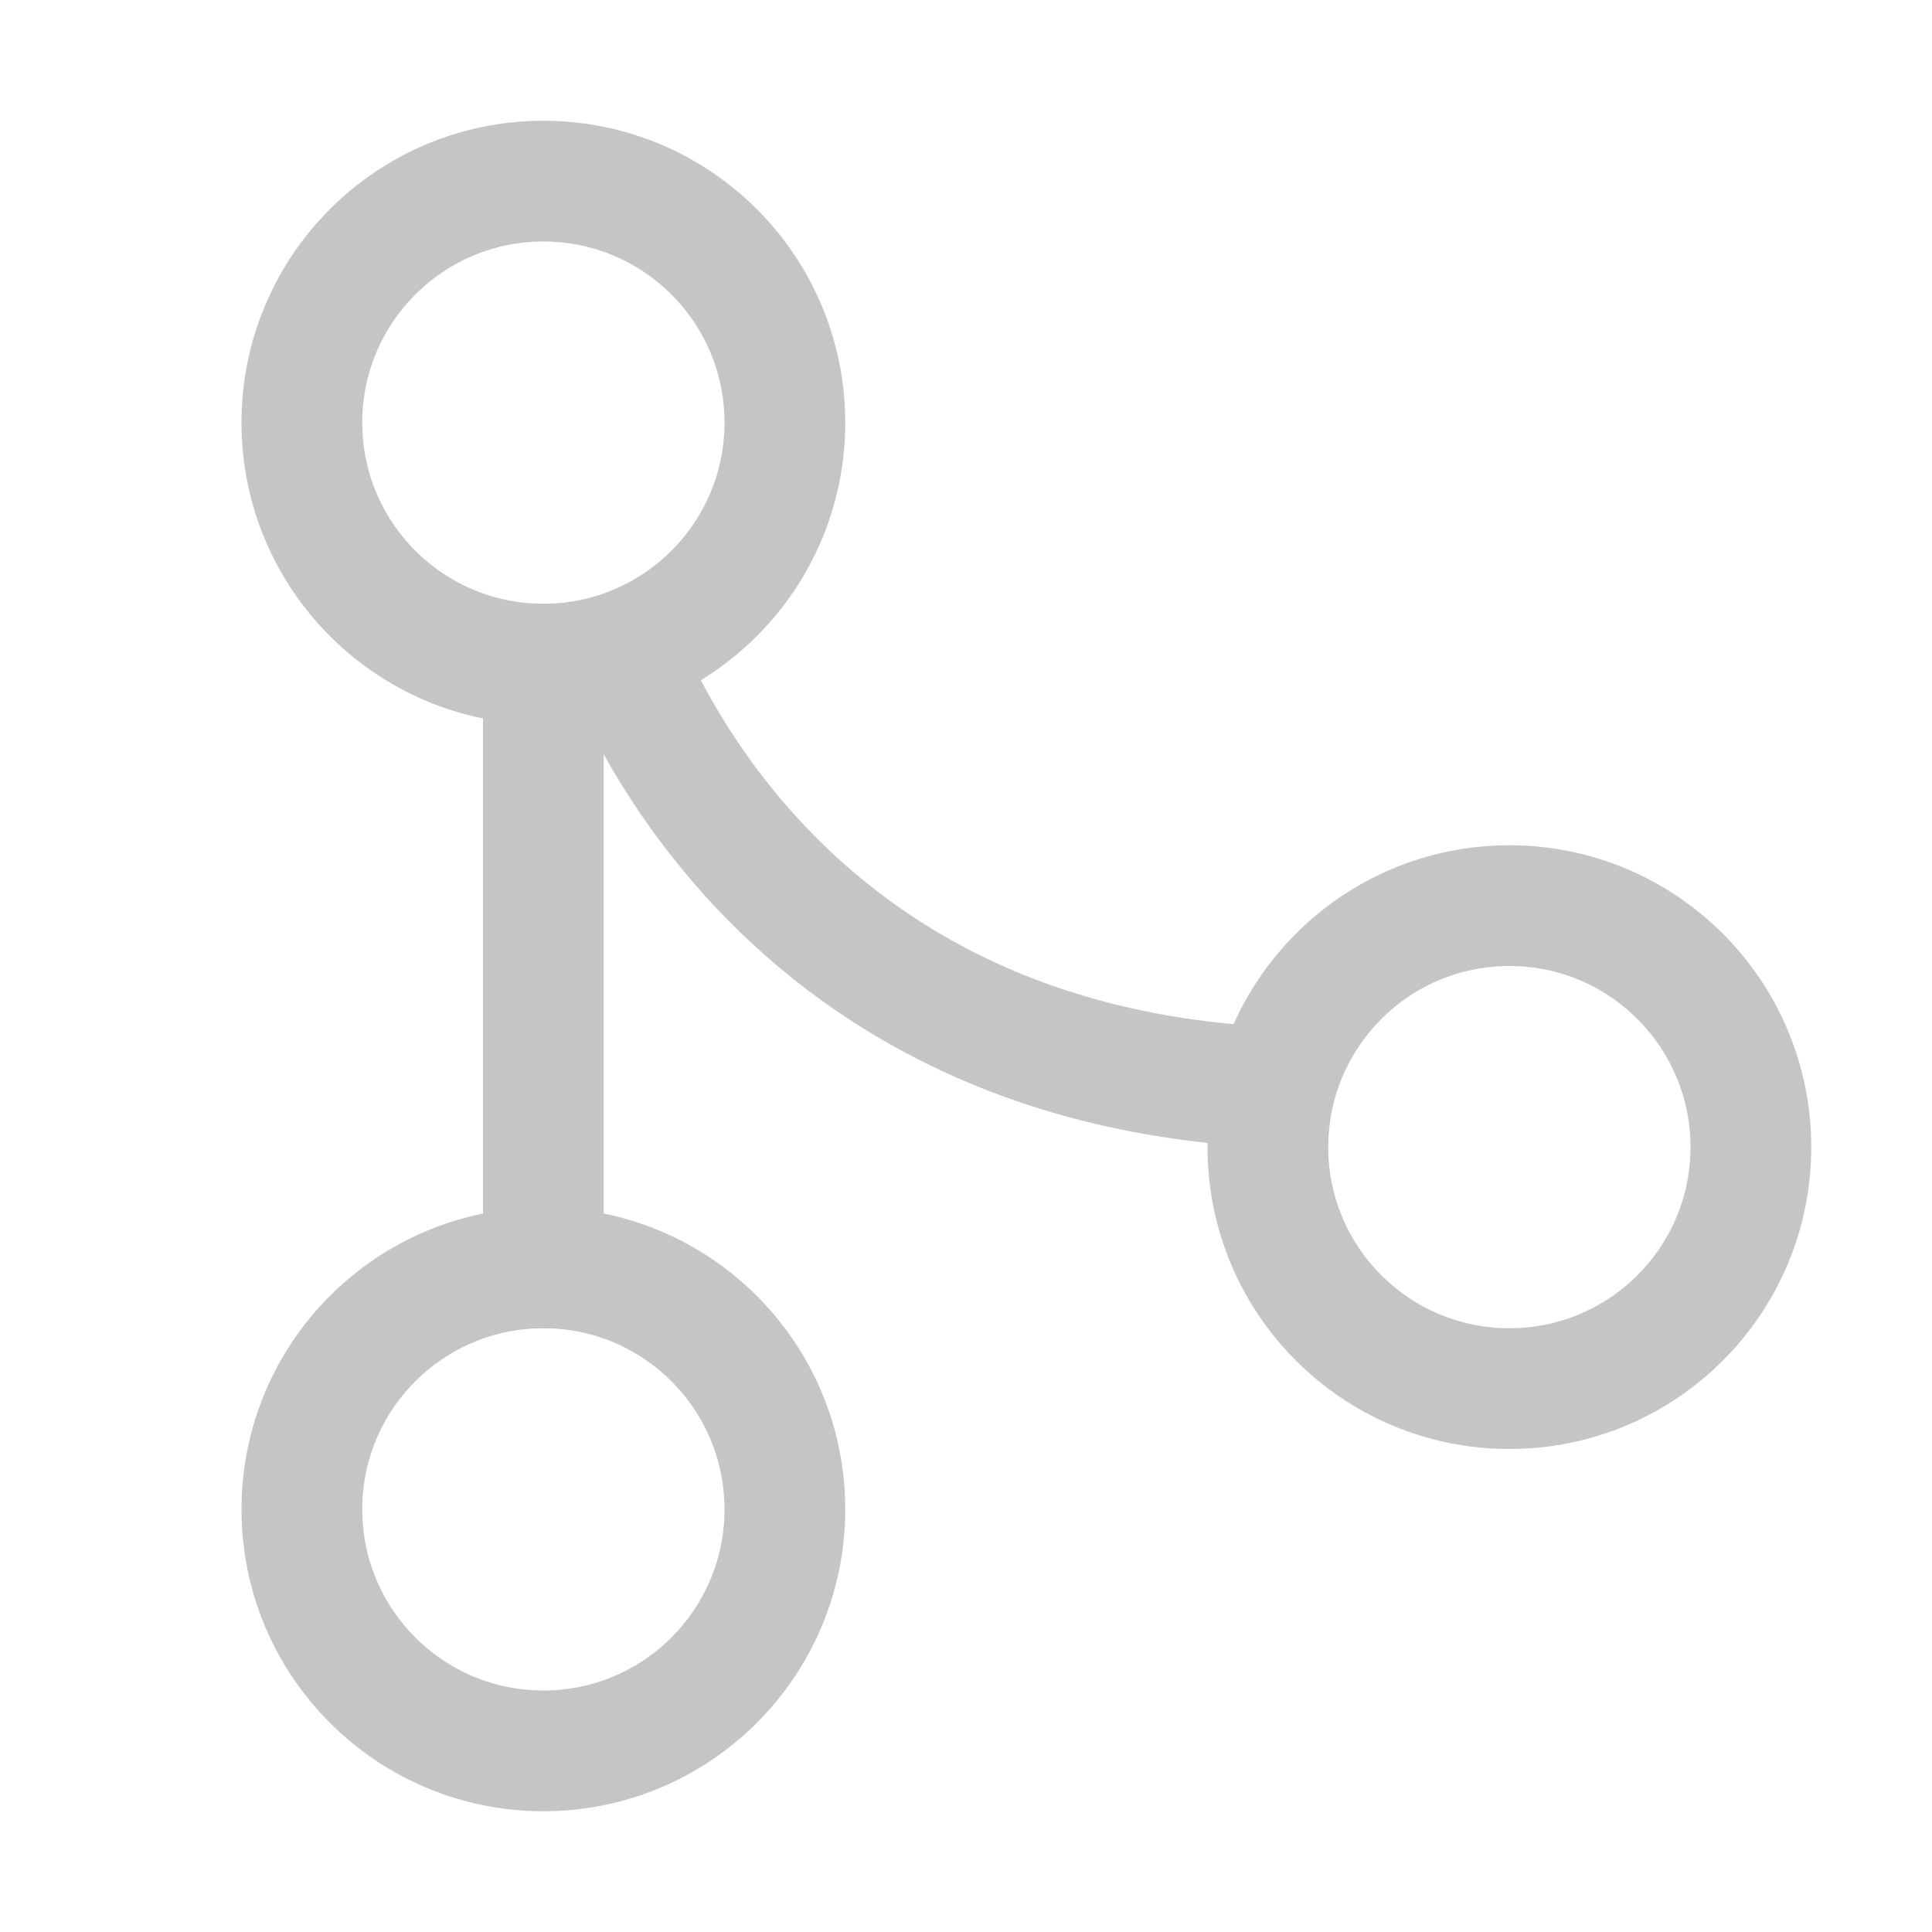 <svg xmlns="http://www.w3.org/2000/svg" width="16" height="16" fill="none" viewBox="0 0 16 16">
    <circle cx="4.5" cy="12.5" r="2" stroke="#C5C5C5"/>
    <path stroke="#C5C5C5" d="M4.5 5v6"/>
    <circle cx="12.5" cy="9.5" r="2" stroke="#C5C5C5"/>
    <path stroke="#C5C5C5" d="M5 5s1 3.75 5.447 4"/>
    <circle cx="4.5" cy="3.5" r="2" stroke="#C5C5C5"/>
</svg>
